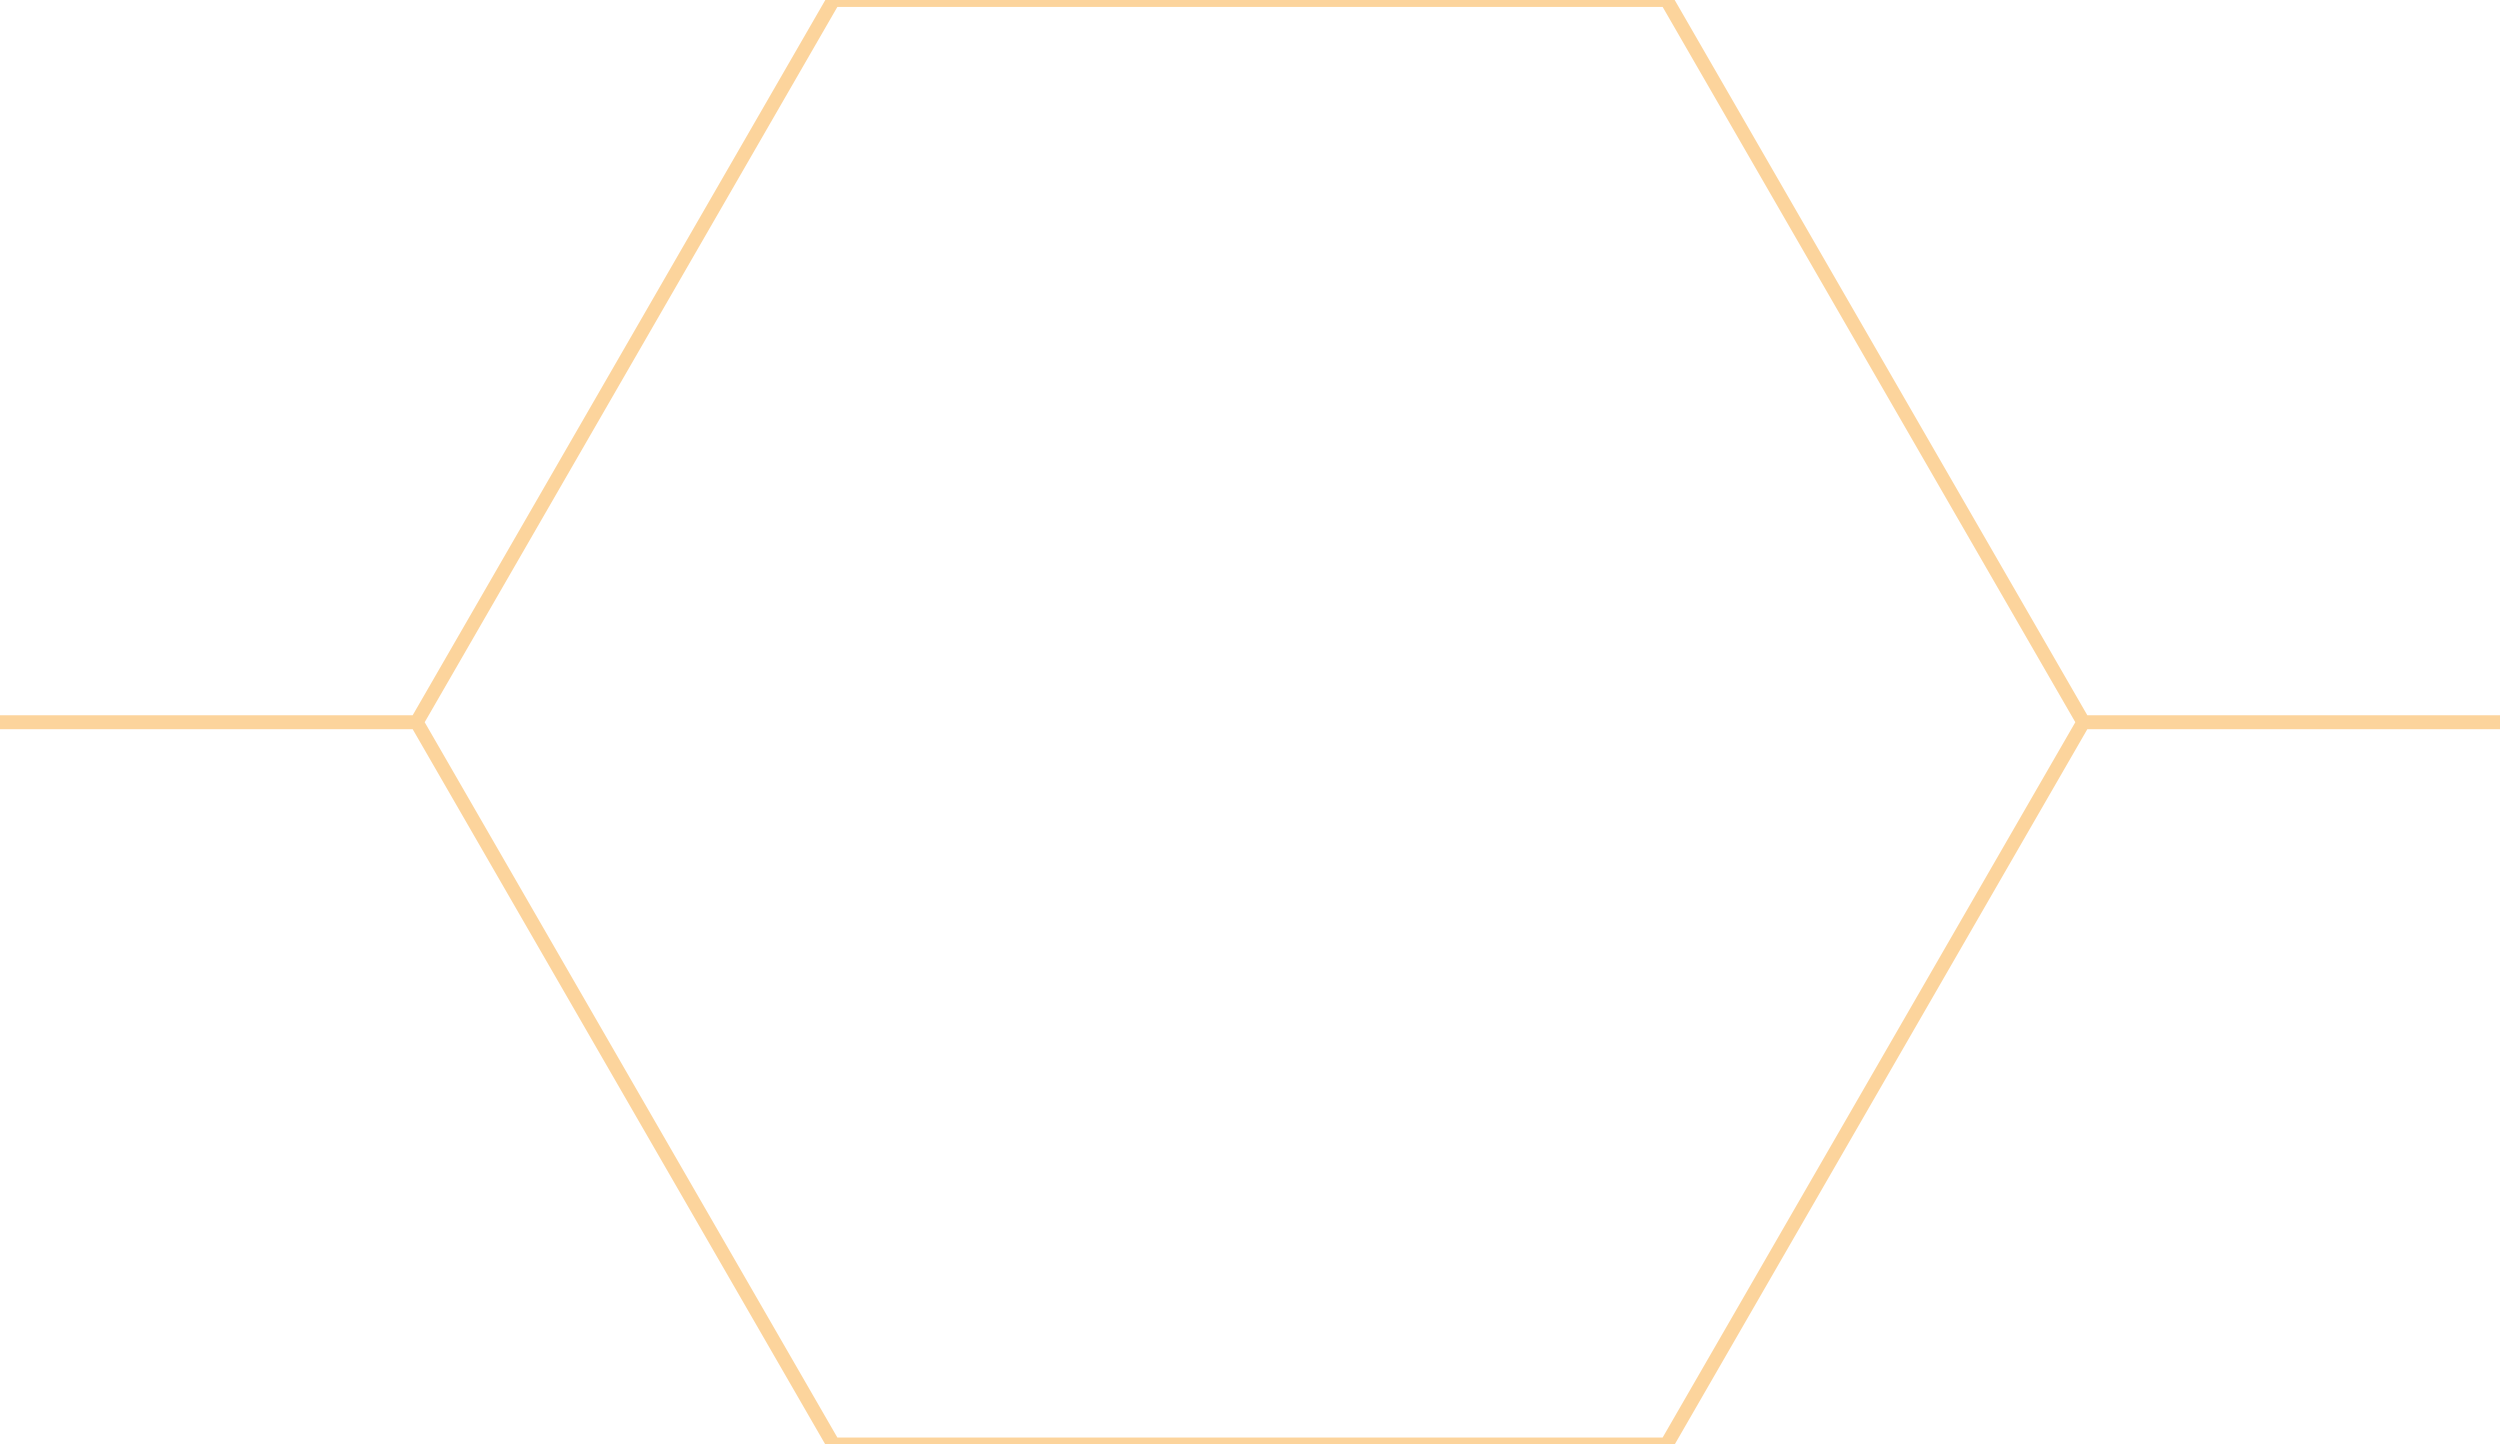 <svg xmlns="http://www.w3.org/2000/svg" width="180" height="104" patternUnits="userSpaceOnUse">
    <path stroke="#FCD49C" stroke-width="1" d="M120 0H60L30 52l30 52h60l30-52zM150 52h30M0 52h30" fill="none"/>
</svg>